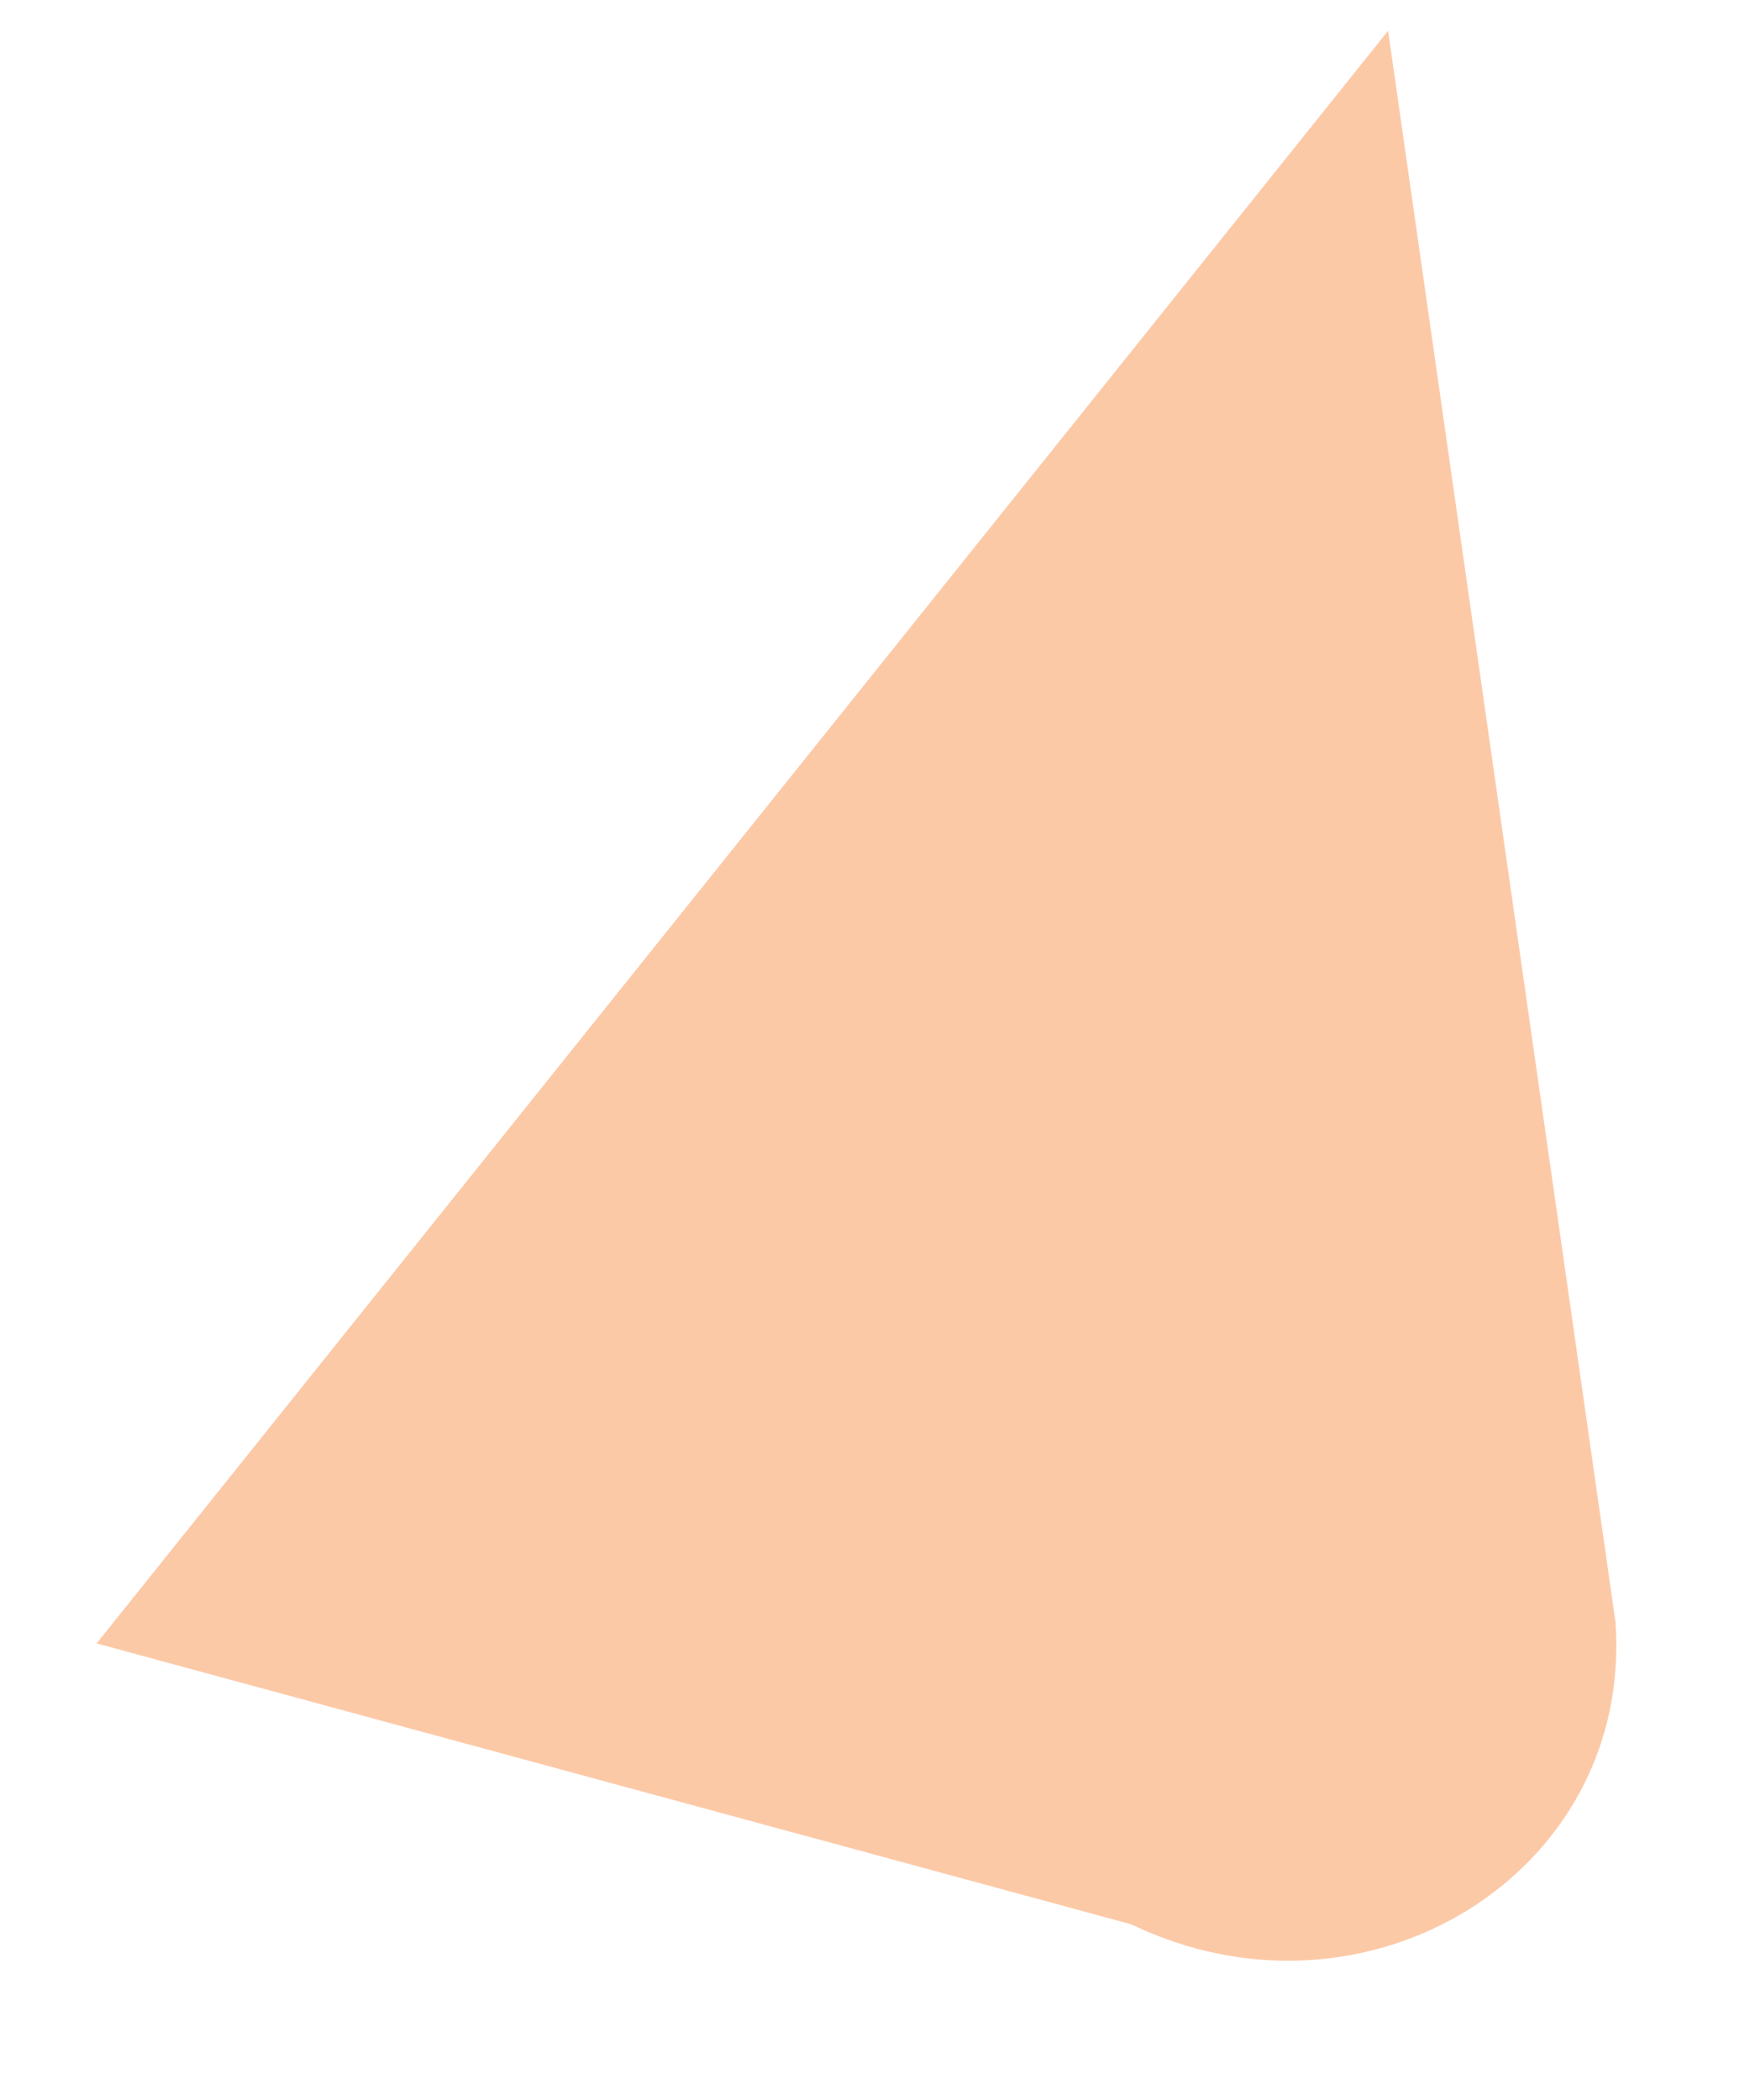 <?xml version="1.0" encoding="UTF-8" standalone="no"?><svg width='10' height='12' viewBox='0 0 10 12' fill='none' xmlns='http://www.w3.org/2000/svg'>
<path d='M7.932 0.176L9.231 9.266C9.336 10.704 7.806 11.643 6.464 10.996L0.552 9.391L7.932 0.176Z' fill='#FCC9A7'/>
</svg>
